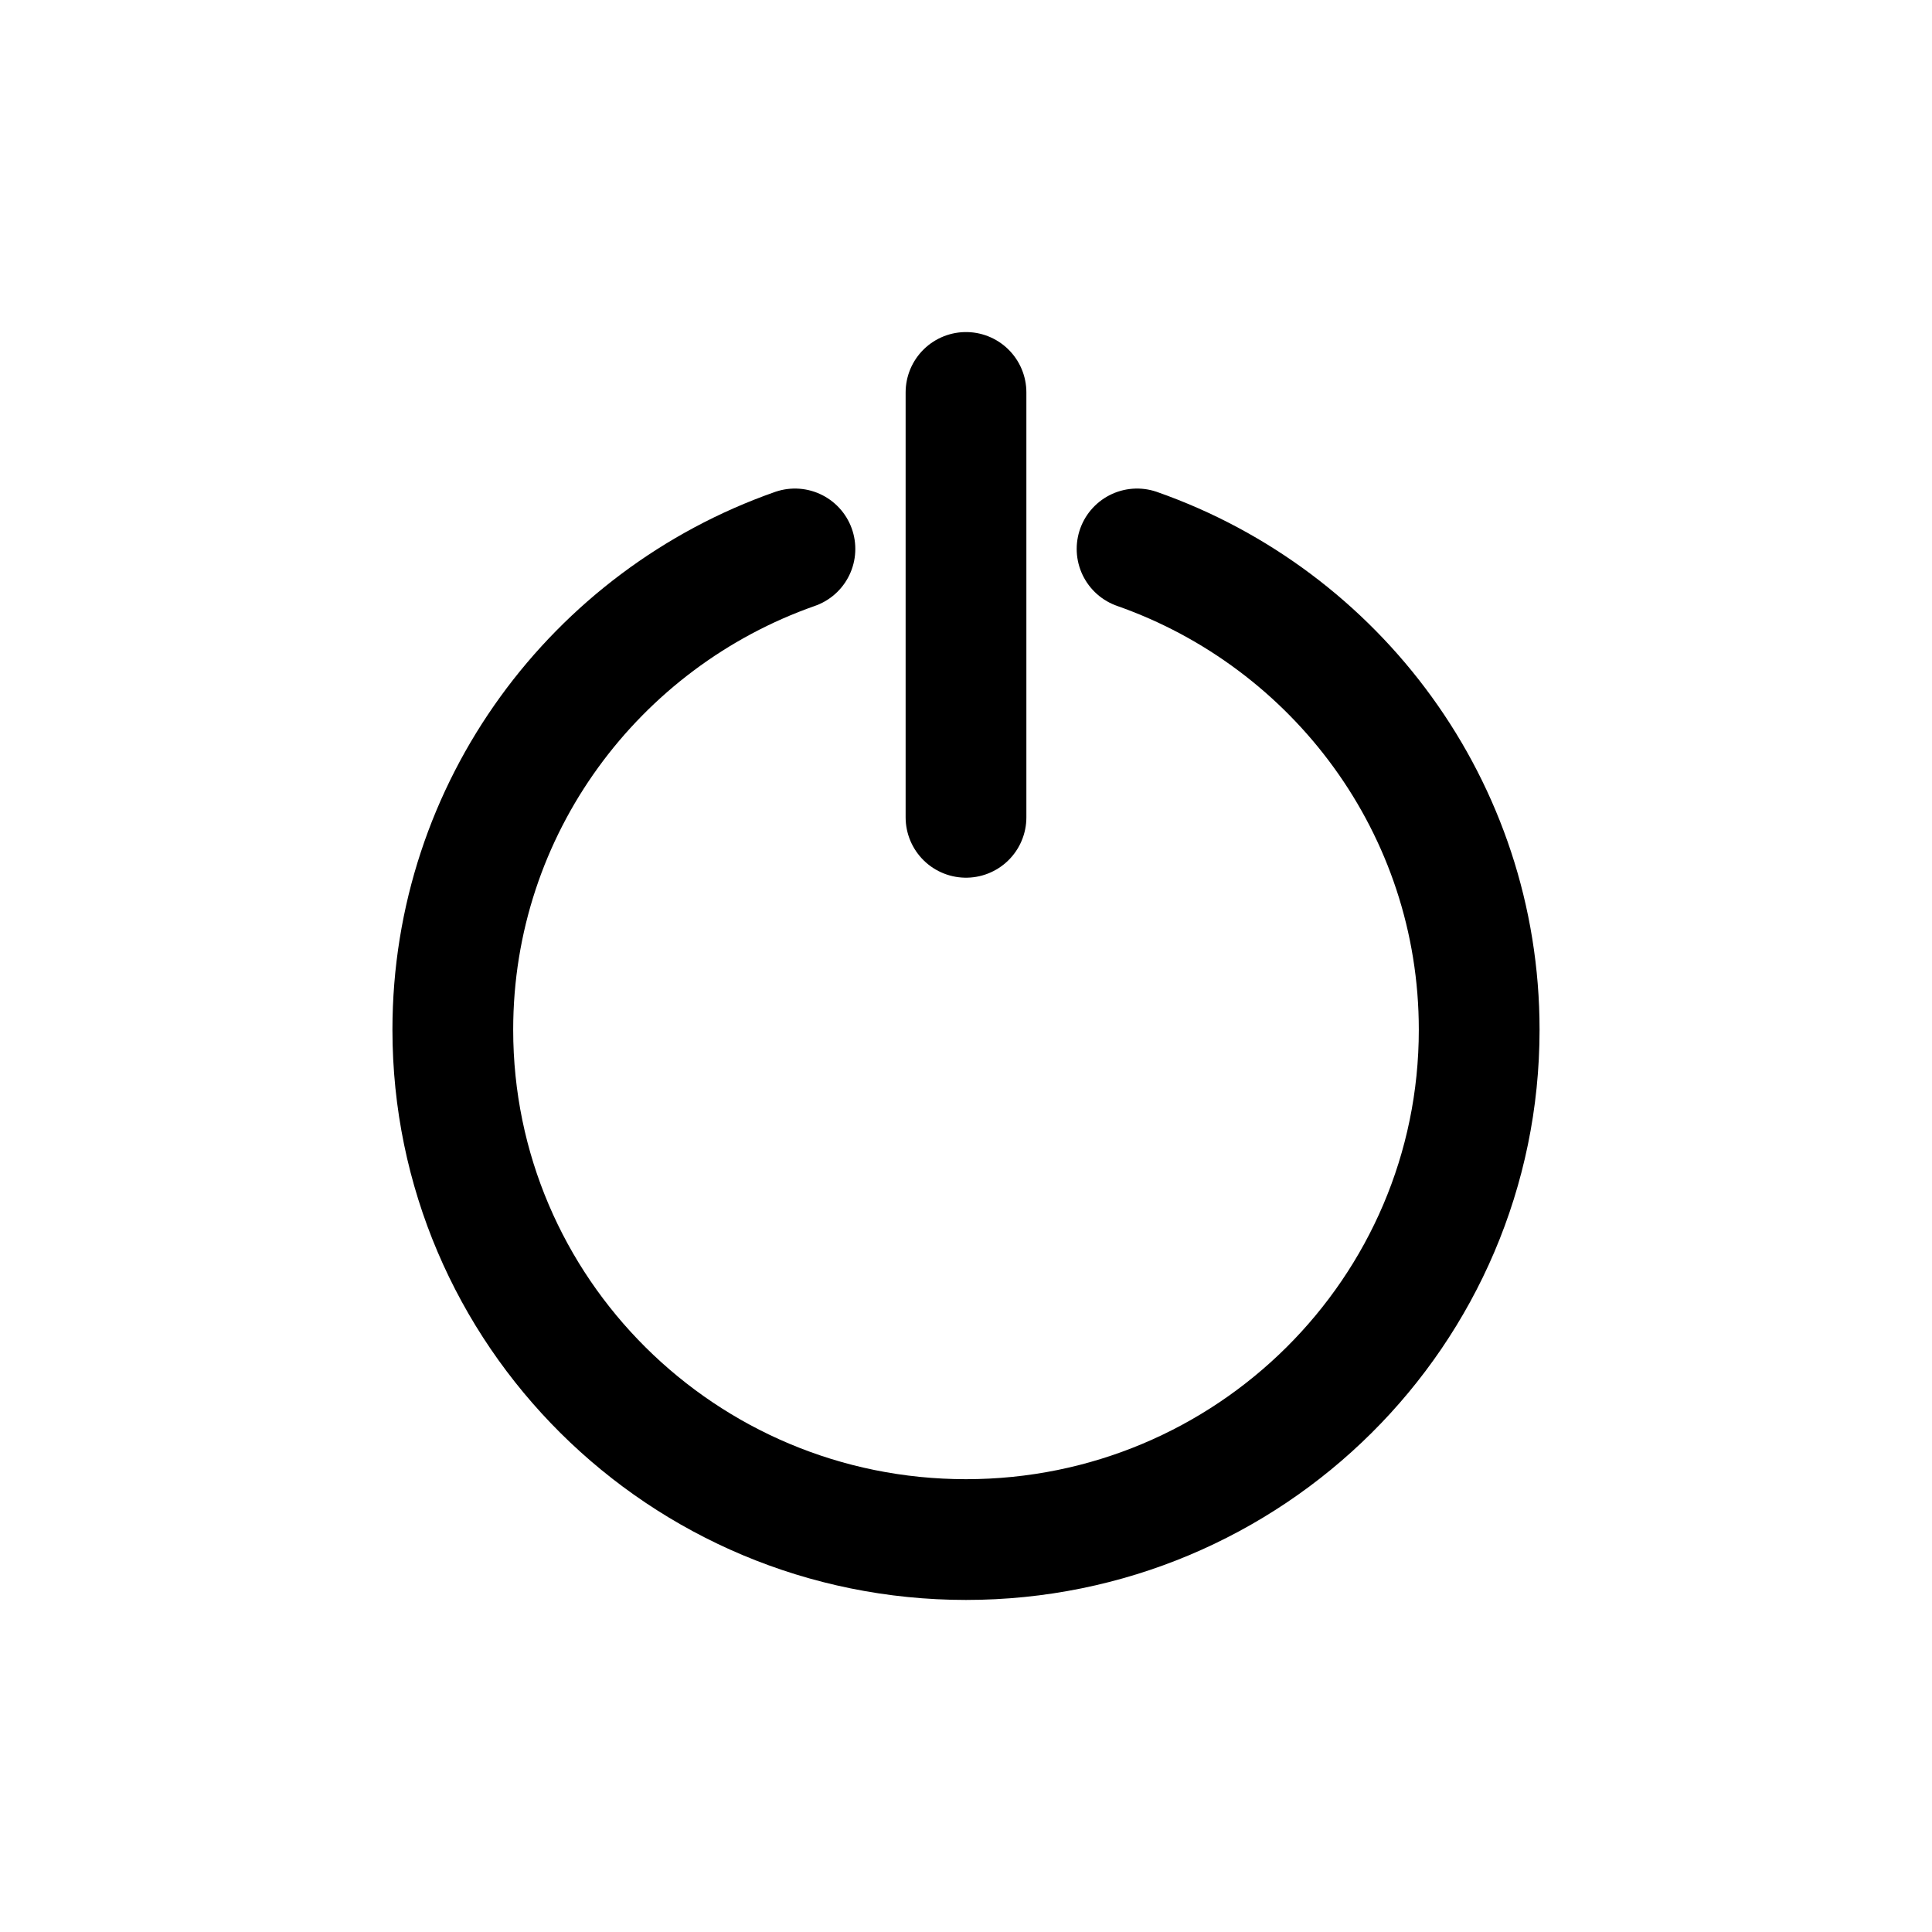 <svg width="24" height="24" viewBox="0 0 24 24" fill="none" xmlns="http://www.w3.org/2000/svg">
<g id="Software=turn-on, Size=24px, weight=regular">
<path id="shutdown" d="M12 10.153V4.875M14.125 6.819C16.601 7.688 18.375 10.034 18.375 12.792C18.375 16.29 15.521 19.125 12 19.125C8.479 19.125 5.625 16.29 5.625 12.792C5.625 10.034 7.399 7.688 9.875 6.819" stroke="black" stroke-width="1.5" stroke-linecap="round" stroke-linejoin="round"/>
</g>
</svg>

